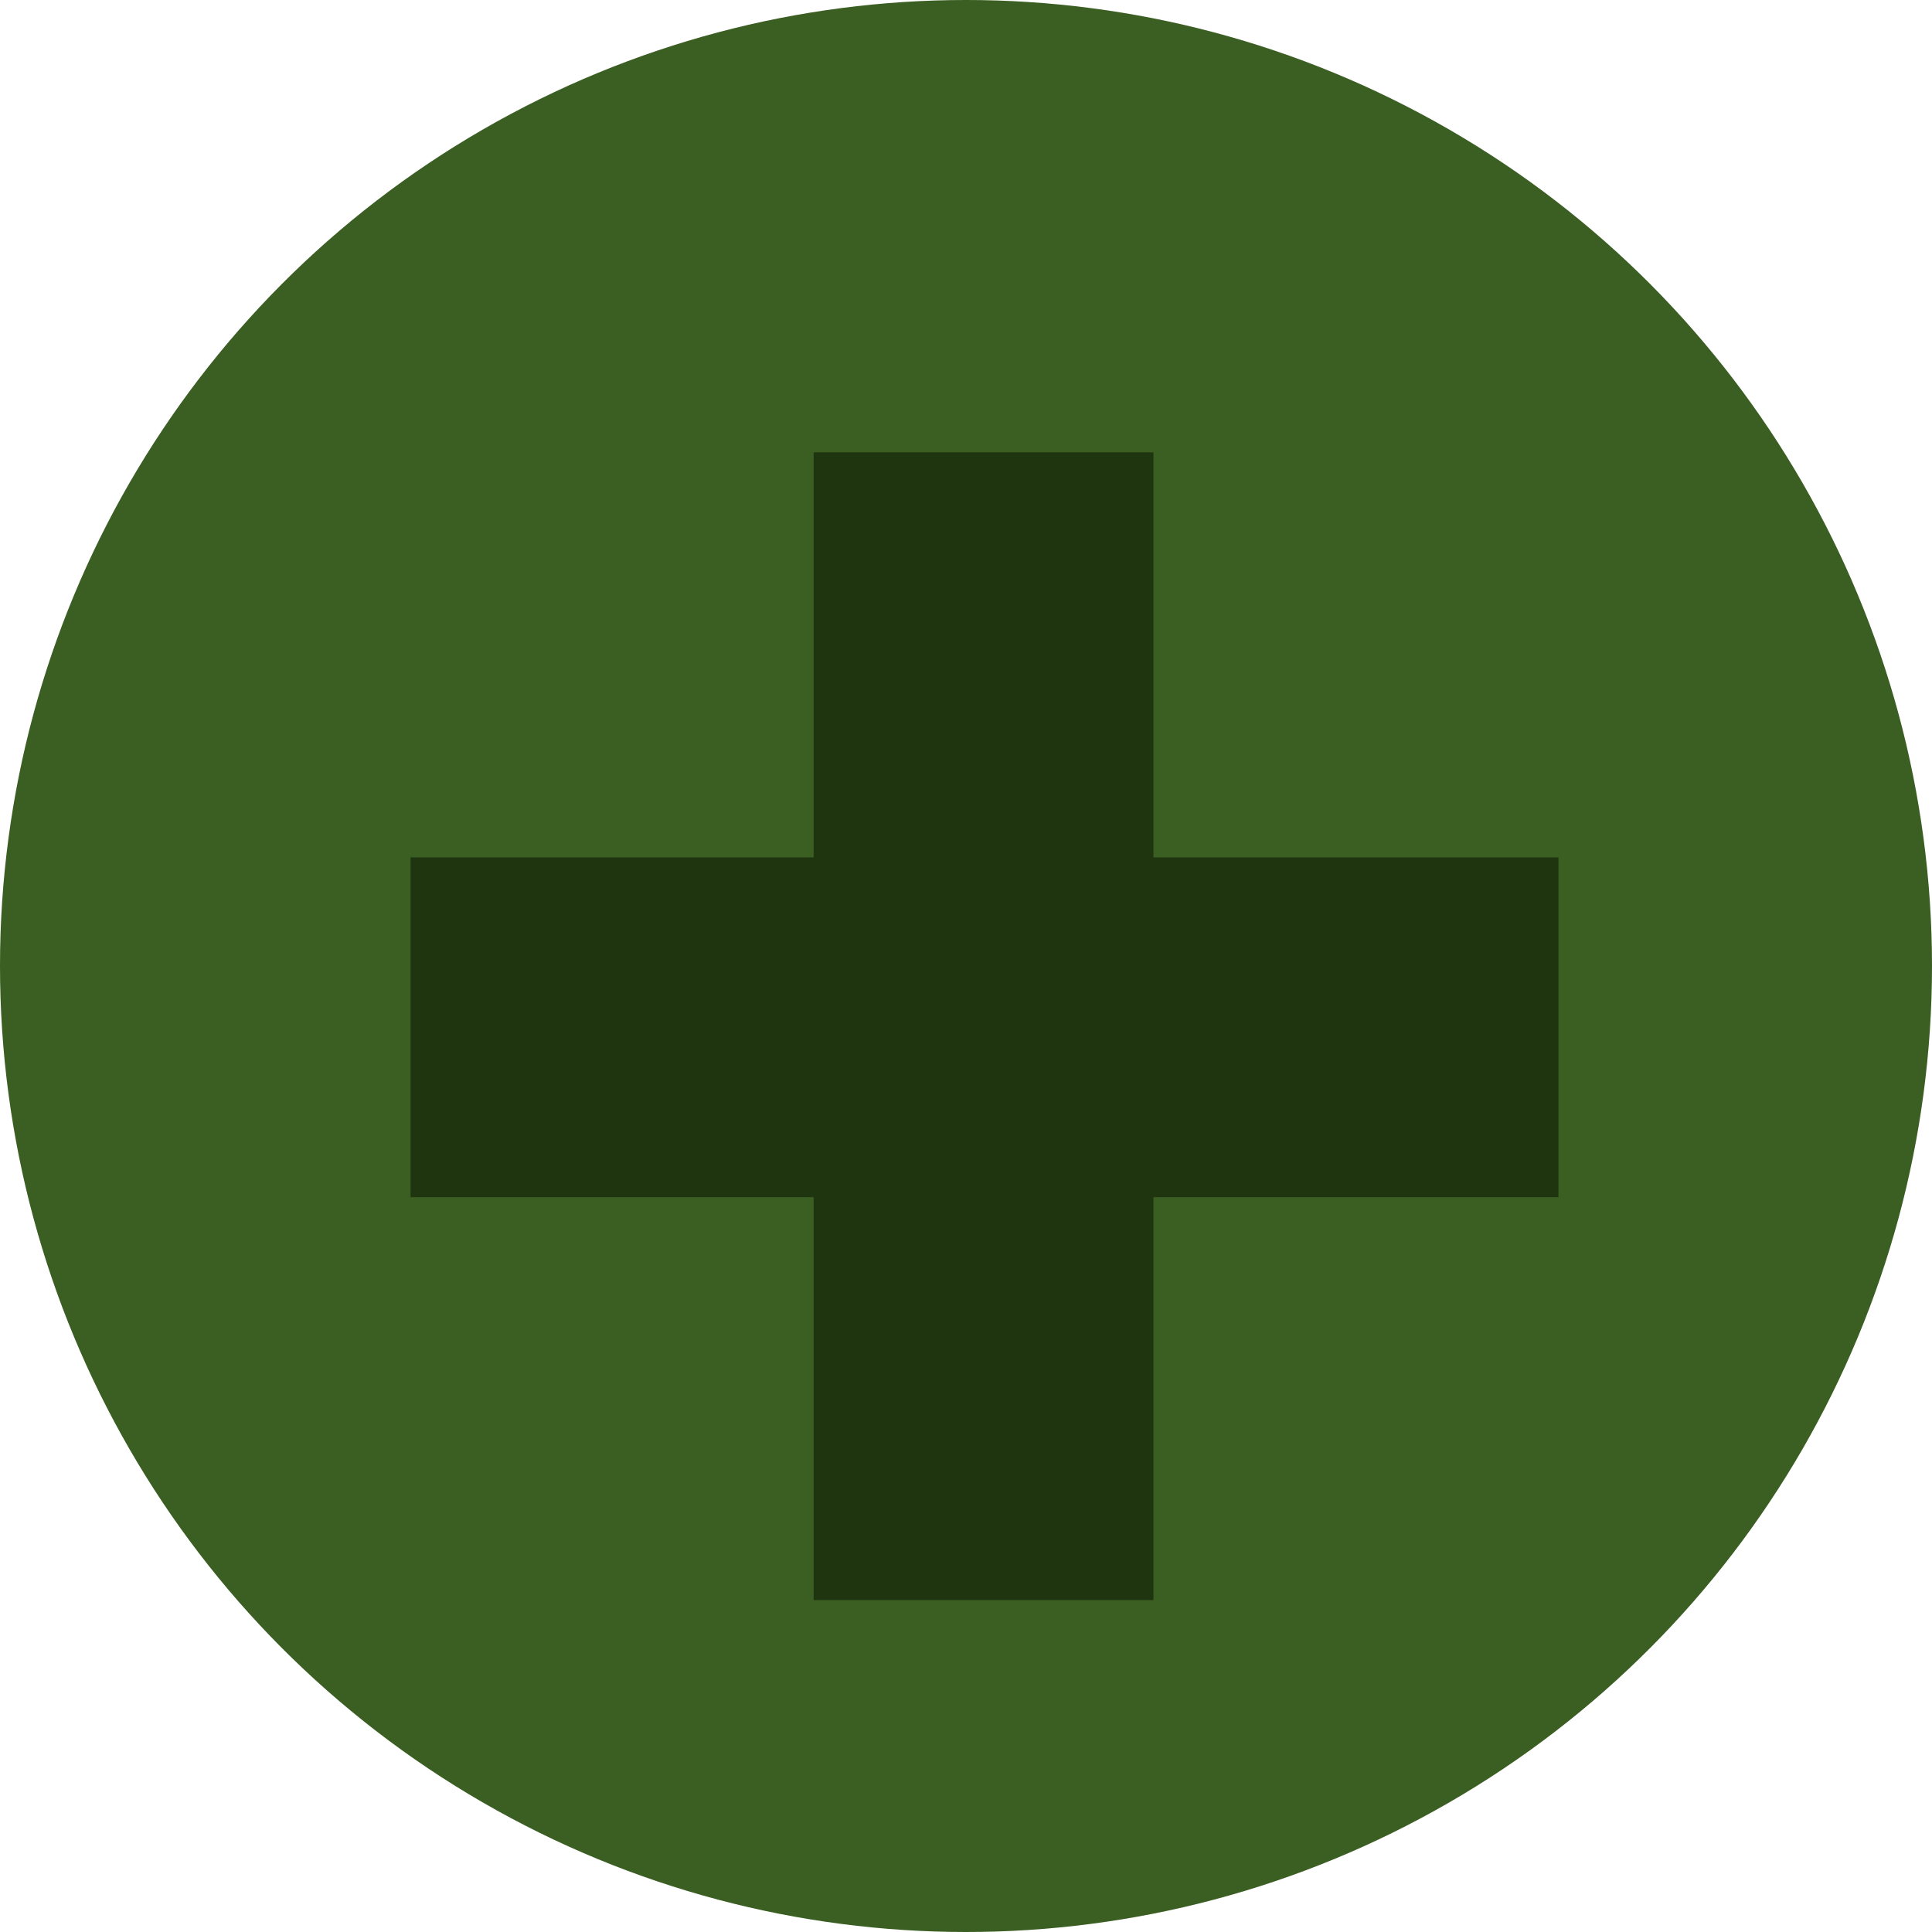 <svg id="add-income-icon" xmlns="http://www.w3.org/2000/svg" xmlns:xlink="http://www.w3.org/1999/xlink" width="56" height="56" viewBox="0 0 56 56">
<defs>
    <style>
      .cls-1 {
        fill: #3b5e23;
      }

      .cls-2 {
        fill: #1e350f;
        fill-rule: evenodd;
        filter: url(#filter);
      }
    </style>
    <filter id="filter" x="54.906" y="88.125" width="33.281" height="35.875" filterUnits="userSpaceOnUse">
      <feOffset result="offset" dy="2" in="SourceAlpha"/>
      <feGaussianBlur result="blur"/>
      <feFlood result="flood" flood-color="#fff" flood-opacity="0.24"/>
      <feComposite result="composite" operator="in" in2="blur"/>
      <feBlend result="blend" in="SourceGraphic"/>
    </filter>
  </defs>
  <circle id="Shape_10_copy_7" data-name="Shape 10 copy 7" class="cls-1" cx="28" cy="28" r="28"/>
  <path id="_copy_5" data-name="+ copy 5" class="cls-2" d="M54.9,109.7H66.584V121.38h9.849V109.7h11.74V99.852H76.433V88.112H66.584v11.74H54.9V109.7Z" transform="translate(-43 -77)"/>
</svg>
